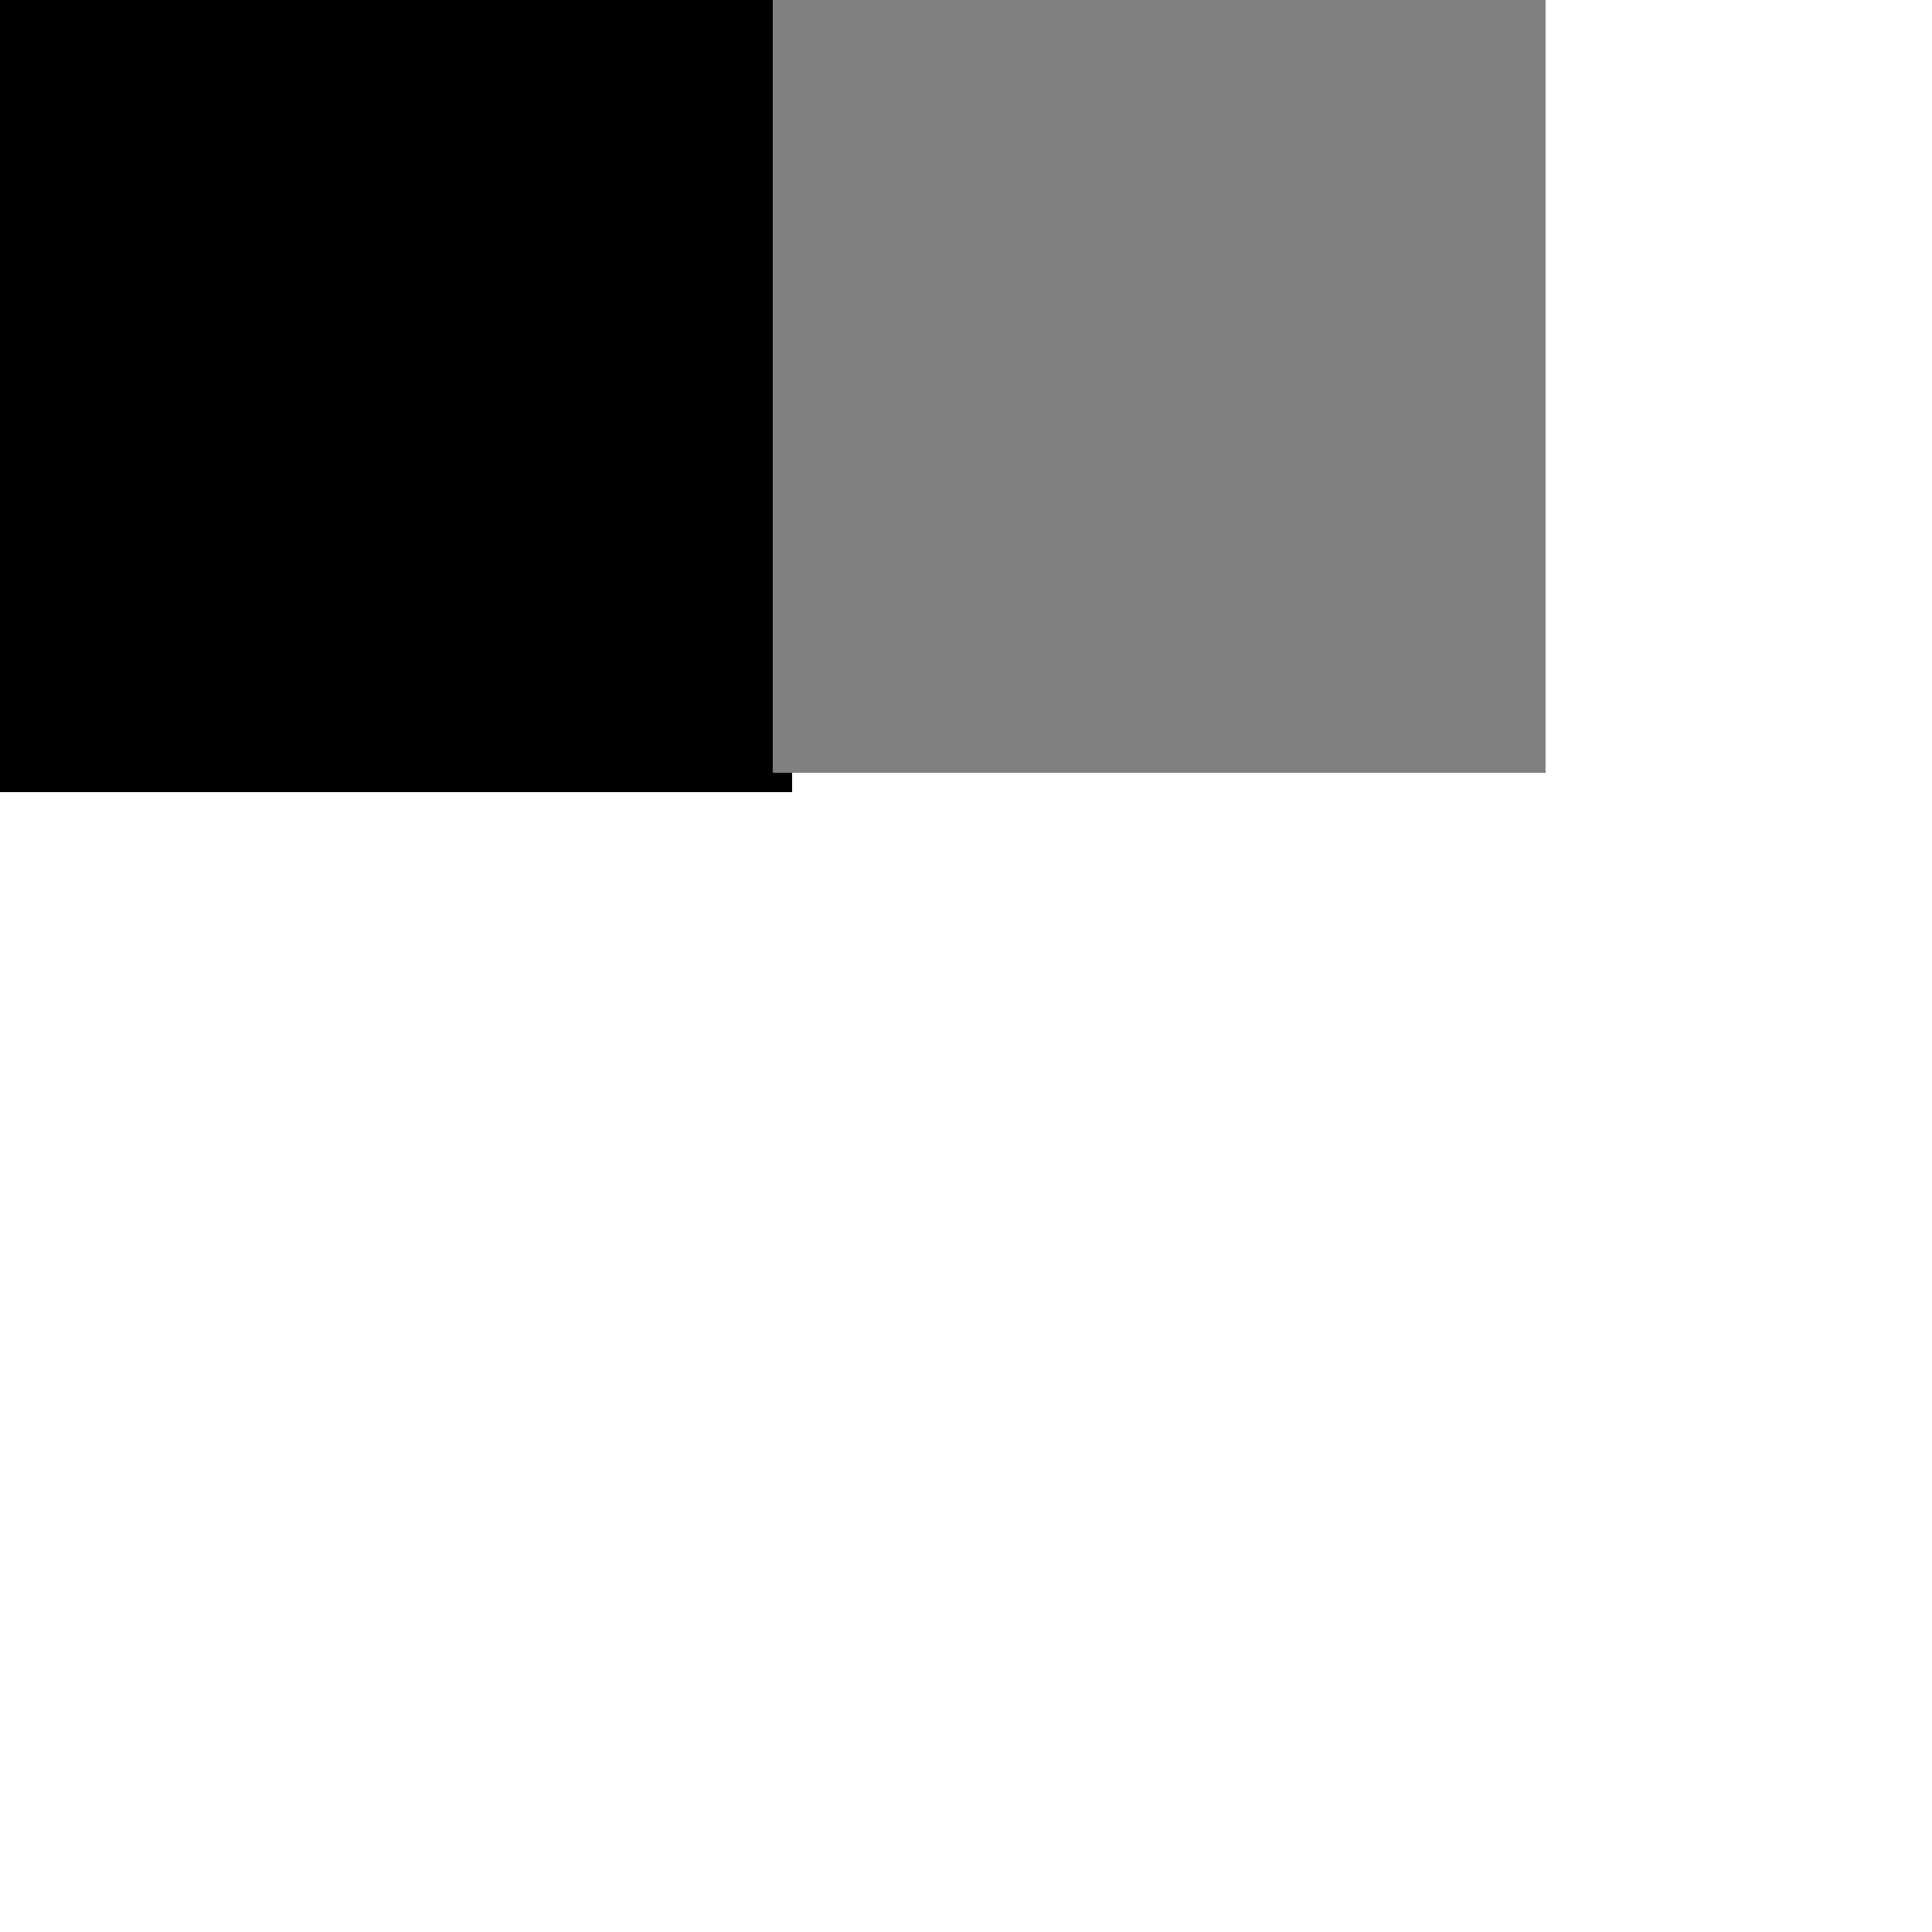 <?xml version="1.0" encoding="utf-8"?>

<svg width="1000px" height="1000px"
     xmlns="http://www.w3.org/2000/svg"
     xmlns:xhtml="http://www.w3.org/1999/xhtml"
     xmlns:xlink="http://www.w3.org/1999/xlink"
     xmlns:a="http://www.adobe.com/svg10-extensions" a:timeline="independent"
     onload="load(evt)">
        <script type="text/ecmascript" xlink:href="game.js"></script>
        <defs>
                <style type="text/css">
                        <![CDATA[
                          text {                                
                                fill:black;
                                font-weight:bold;
                                font-family:Helvetica, sans-serif
                          }                          
                        ]]>
                </style>

                <filter id="theBlur"
                        filterUnits="userSpaceOnUse"
                        x="-20%" y="-20%"
                        width="140%" height="140%">
                        <feGaussianBlur in="SourceGraphic" stdDeviation="15" />
                </filter>
                
                <g id="cell">
                        <rect height="40" width="40" y="0" x="0" fill="black" stroke="black"/>
                        <circle cx="20" cy="20" r="20" stroke="black" stroke-width="1" fill="white" fill-opacity="0.2"/>
                </g>

                <g id="counter1">
                   <circle cx="20" cy="20" r="20" stroke="black" stroke-width="1" fill="yellow"/>
                </g>
                <g id="counter2">
                  <circle cx="20" cy="20" r="20" stroke="black" stroke-width="1" fill="red" />
                   <animate attributeName="y" begin="0s" dur="6s" 
                    from="0" to="300"/> 
                </g>
                <g id="counter3">
                  <circle  cx="20" cy="20" r="20" stroke="black" stroke-width="1" fill="white"/>
                  <animate id="animation1"
                      attributeName="opacity"
                      from="0" to="1" dur="1s"
                      begin="0s;animation2.end" />
                  <animate id="animation2"
                      attributeName="opacity"
                      from="1" to="0" dur="1s" 
                      begin="animation1.end" />

                </g>

                
        </defs>
        <g id="main"  transform="translate(5,5)">
            <rect id="board" height="400" width="400" stroke-width="10" fill="black" stroke="black"/>
        </g>
        <g id="panel" transform="translate(400,0)">
            <rect id="board" height="400" width="400" stroke-width="10" fill="grey">
                    <animate attributeName="y" begin="0s" dur="6s" 
                    from="0" to="300"/> 
            </rect>

        </g>
         
</svg>